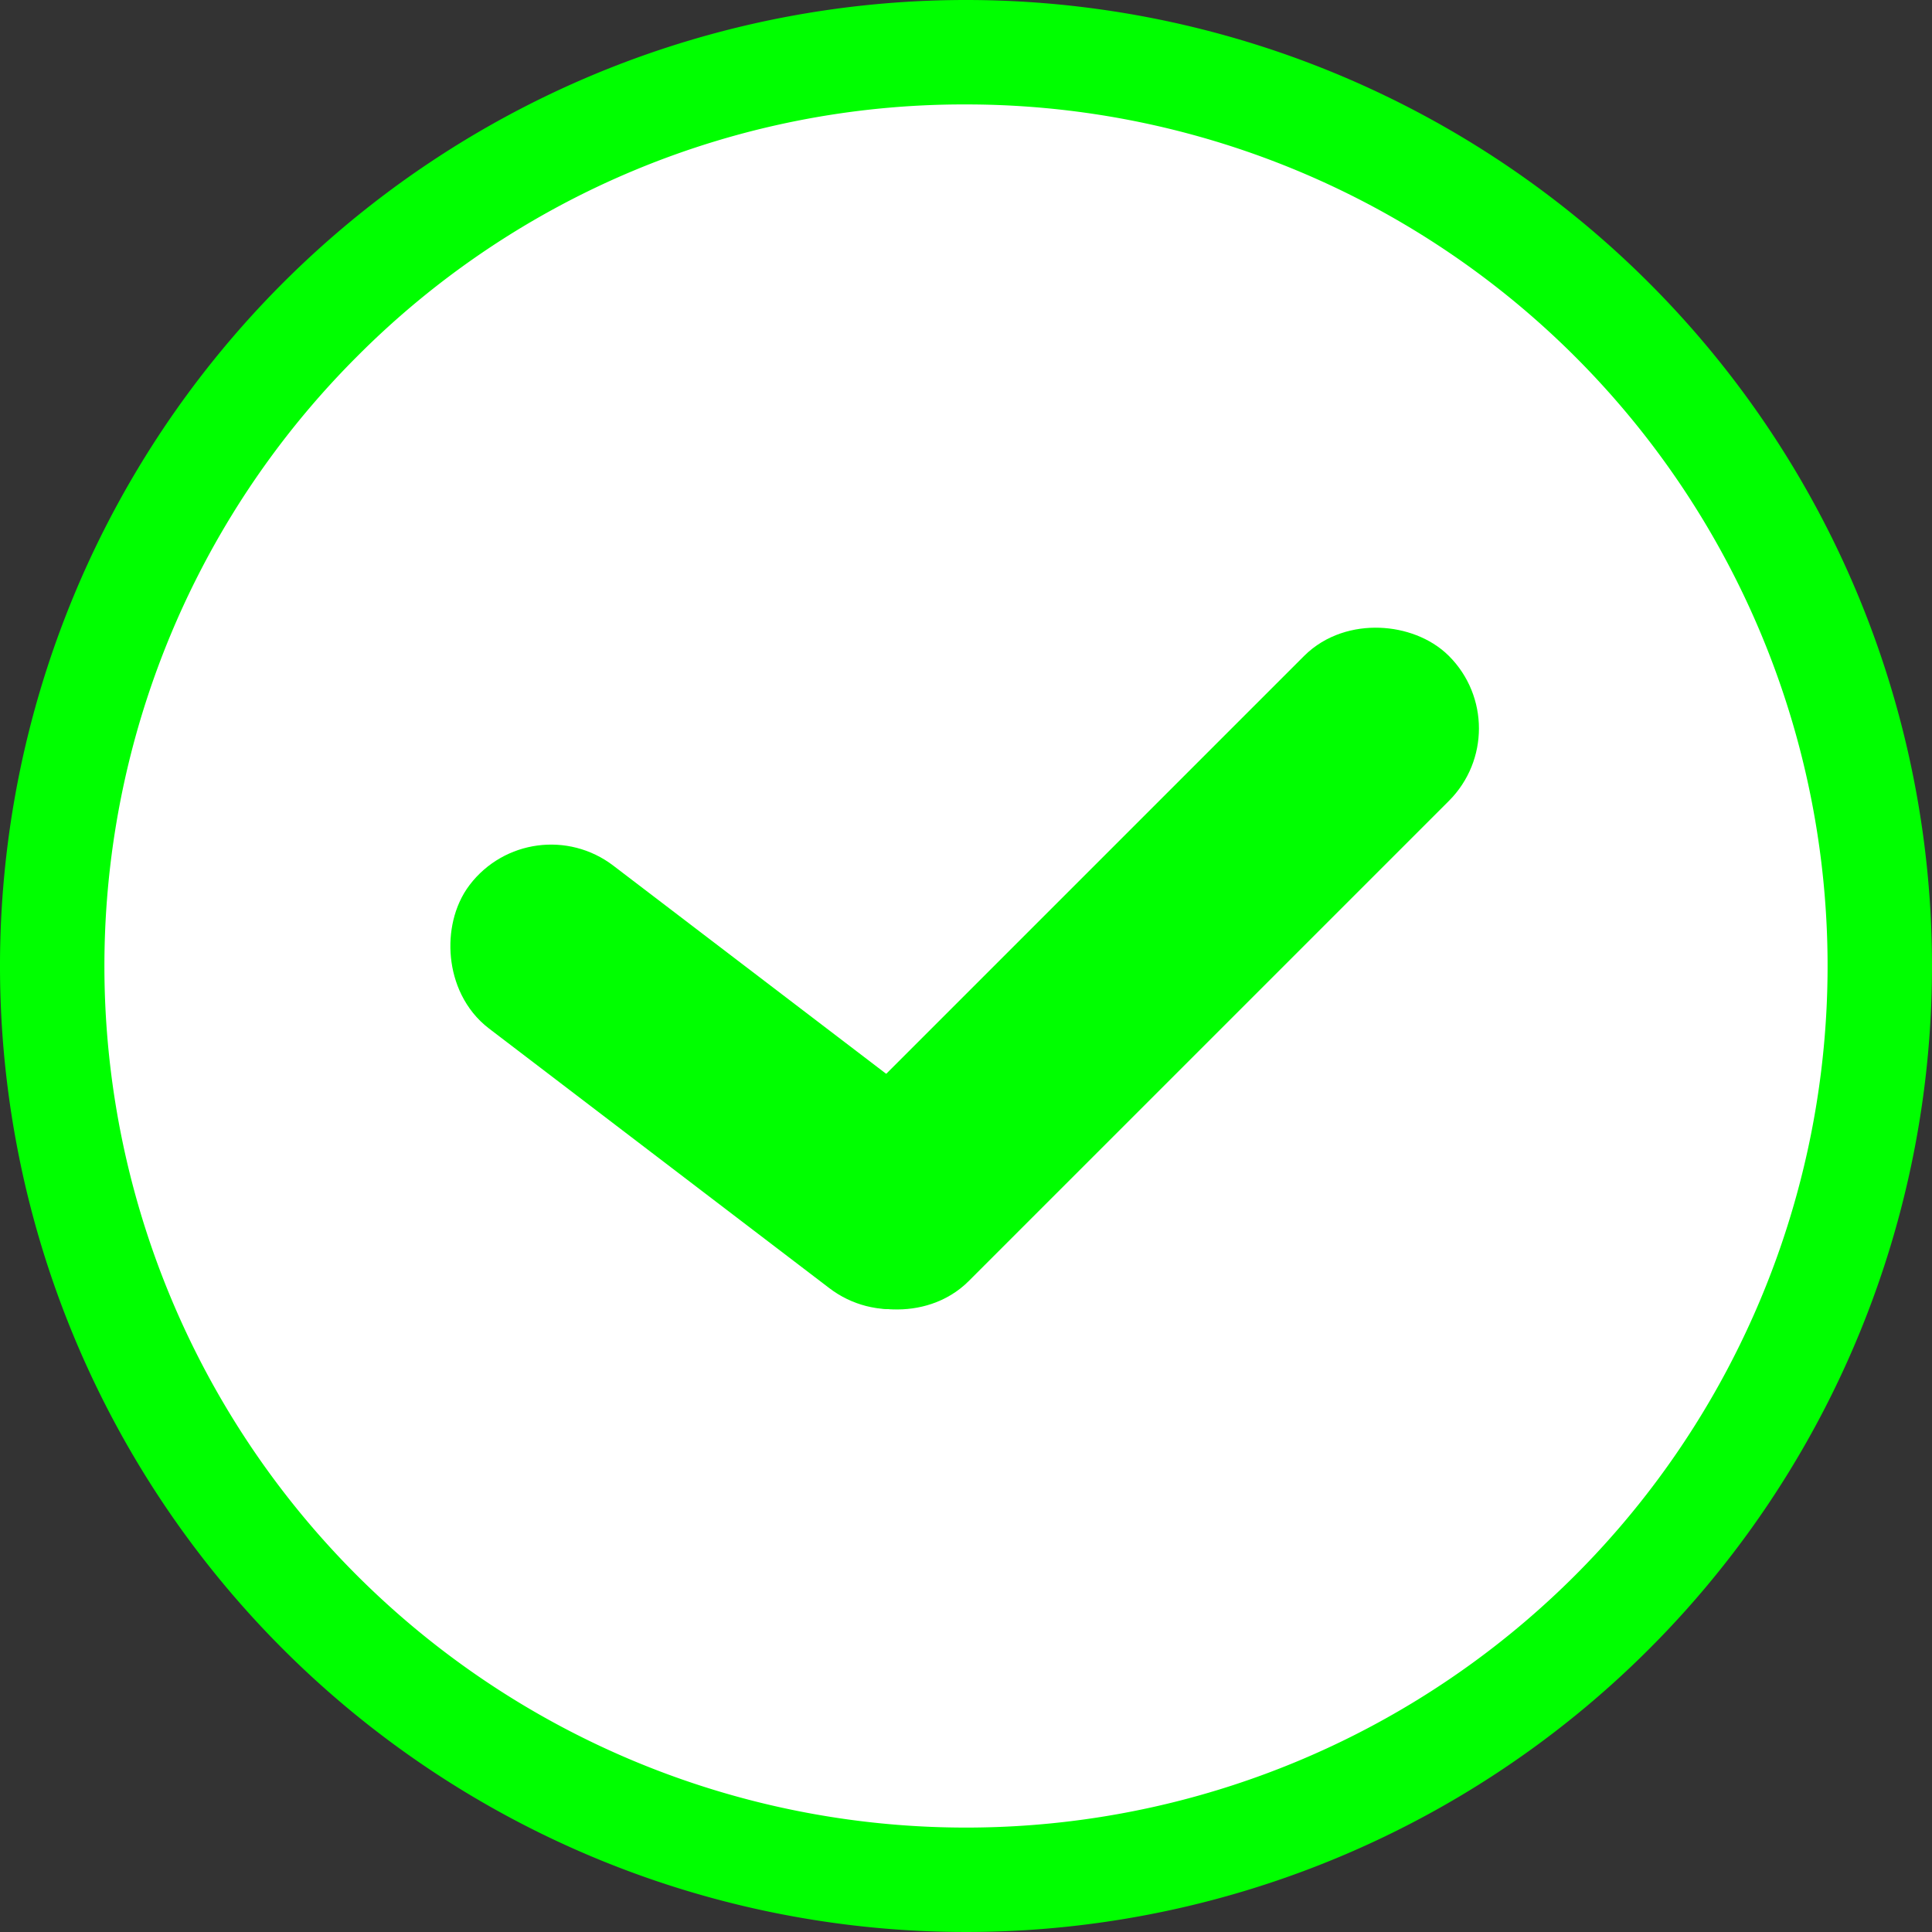 <svg xmlns="http://www.w3.org/2000/svg" viewBox="0 0 296 296"><rect x="0" y="0" width="296" height="296" fill="#333333" stroke="none"/><defs><style>.cls-1{fill:#fff;}.cls-2,.cls-3{fill:lime;}.cls-3{stroke:lime;stroke-miterlimit:10;stroke-width:12px;}</style></defs><title>check-icon</title><g id="Layer_2" data-name="Layer 2"><g id="Layer_1-2" data-name="Layer 1"><circle class="cls-1" cx="148" cy="148" r="140"/><path class="cls-2" d="M148,16a132,132,0,0,1,93.34,225.34A132,132,0,0,1,54.66,54.66,131.14,131.14,0,0,1,148,16m0-16A148,148,0,1,0,296,148,148,148,0,0,0,148,0Z"/><rect class="cls-3" x="68" y="155.3" width="85" height="19.39" rx="9.7" transform="translate(122.74 -33.21) rotate(37.34)"/><rect class="cls-3" x="112.37" y="138.7" width="123.46" height="19.39" rx="9.7" transform="translate(-53.94 166.57) rotate(-45)"/></g></g></svg>
